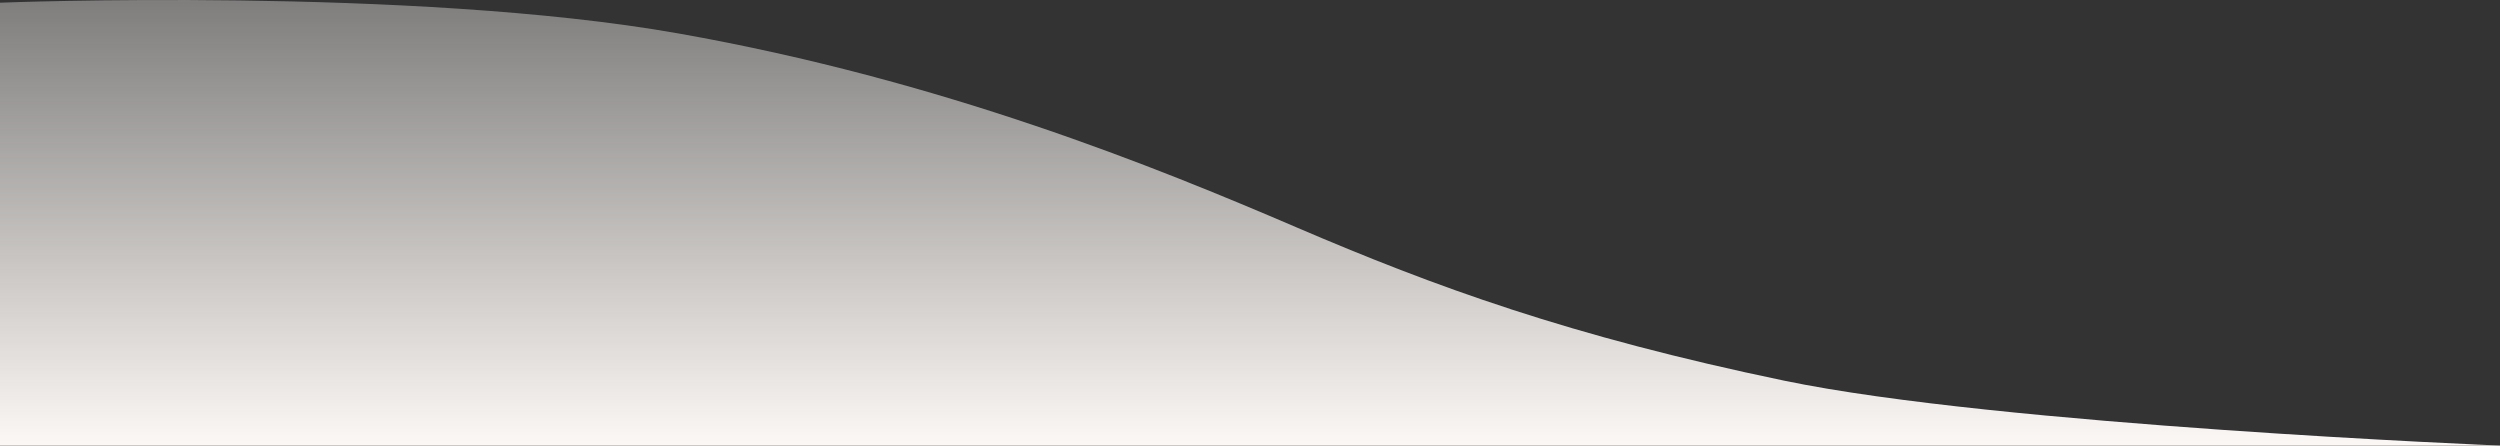 <svg xmlns="http://www.w3.org/2000/svg" xmlns:xlink="http://www.w3.org/1999/xlink" width="375" height="66.837" viewBox="0 0 375 66.837">
  <rect x="0" y="0" width="375" height="66.837" fill="#333333" stroke="none"/>
  <defs>
    <linearGradient id="linear-gradient" x1="0.5" x2="0.5" y2="1" gradientUnits="objectBoundingBox">
      <stop offset="0" stop-color="#fcf8f5" stop-opacity="0.361"/>
      <stop offset="1" stop-color="#fcf8f5"/>
    </linearGradient>
  </defs>
  <path id="パス_2815" data-name="パス 2815" d="M11766.981,3845.7h-375v-66.433s61.926-2.424,101.692,4.6,71.806,20.1,92.685,29.058,41.1,16.35,73.267,23.042S11766.981,3845.7,11766.981,3845.7Z" transform="translate(-11391.981 -3778.863)" fill="url(#linear-gradient)"/>
</svg>
